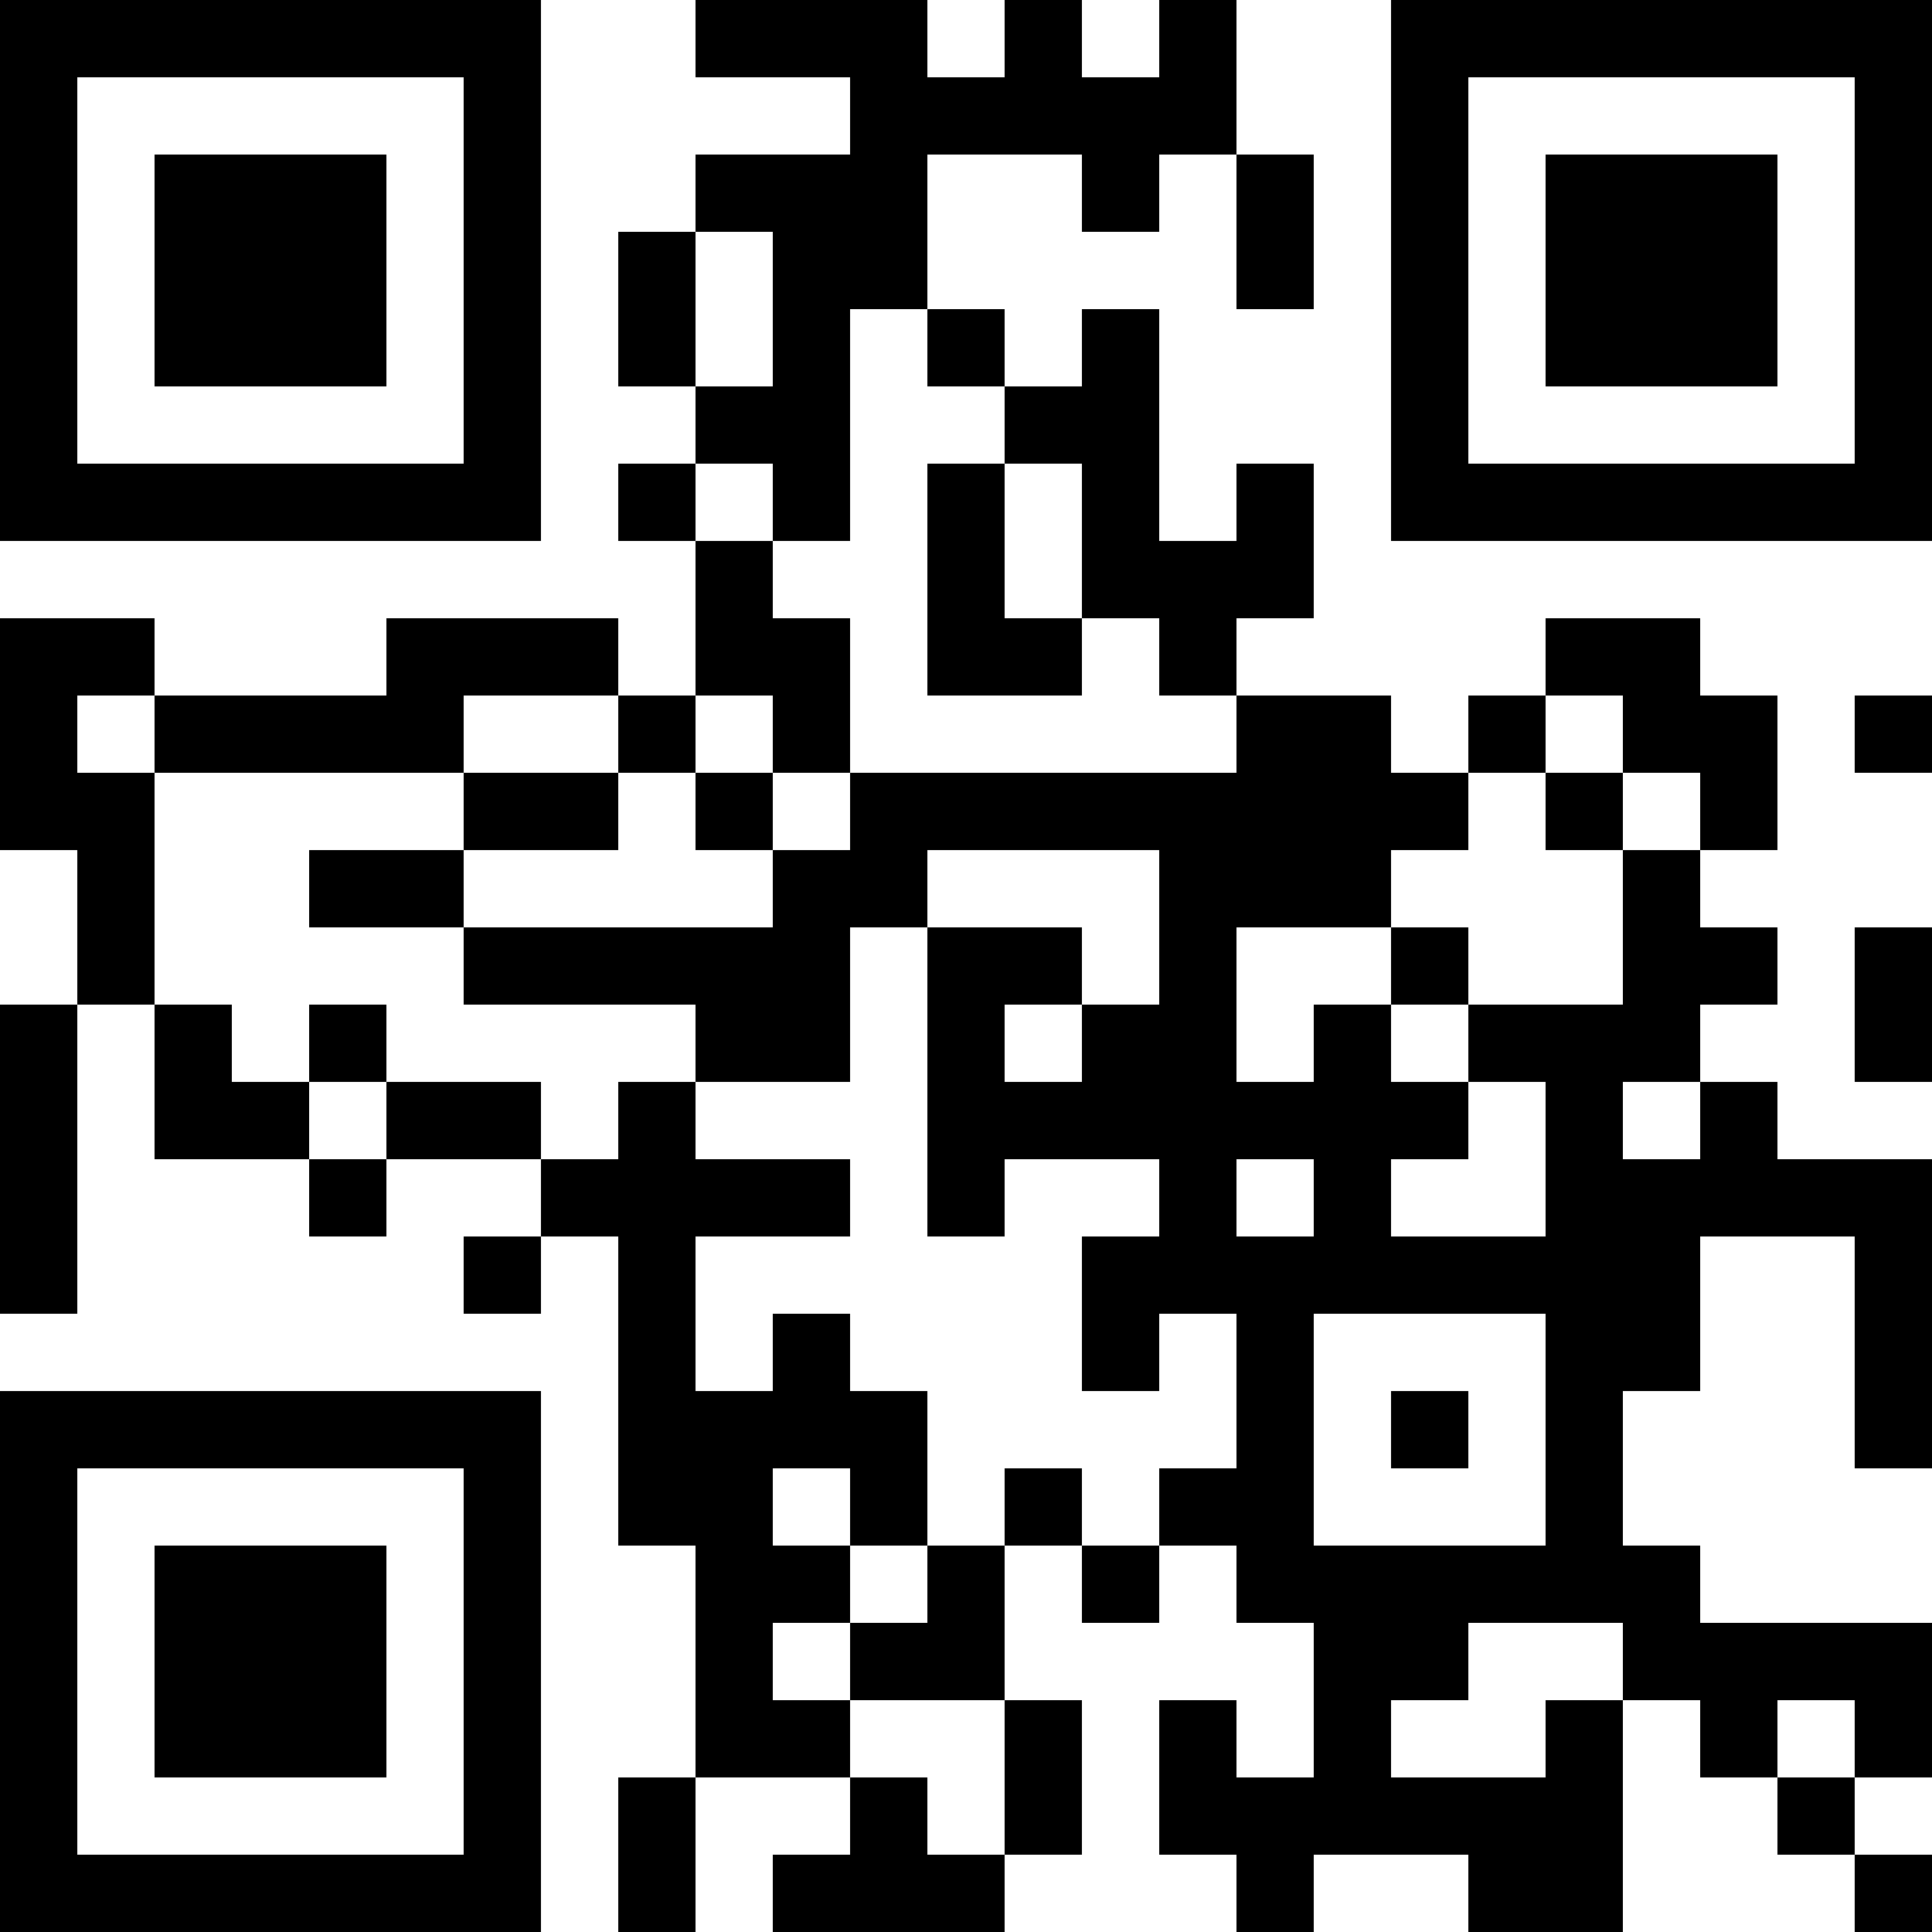 <?xml version="1.0" encoding="UTF-8"?>
<svg xmlns="http://www.w3.org/2000/svg" version="1.1" width="500" height="500" viewBox="0 0 500 500"><rect x="0" y="0" width="500" height="500" fill="#ffffff"/><g transform="scale(20)"><g transform="translate(0,0)"><path fill-rule="evenodd" d="M9 0L9 1L11 1L11 2L9 2L9 3L8 3L8 5L9 5L9 6L8 6L8 7L9 7L9 9L8 9L8 8L5 8L5 9L2 9L2 8L0 8L0 11L1 11L1 13L0 13L0 17L1 17L1 13L2 13L2 15L4 15L4 16L5 16L5 15L7 15L7 16L6 16L6 17L7 17L7 16L8 16L8 20L9 20L9 23L8 23L8 25L9 25L9 23L11 23L11 24L10 24L10 25L13 25L13 24L14 24L14 22L13 22L13 20L14 20L14 21L15 21L15 20L16 20L16 21L17 21L17 23L16 23L16 22L15 22L15 24L16 24L16 25L17 25L17 24L19 24L19 25L21 25L21 22L22 22L22 23L23 23L23 24L24 24L24 25L25 25L25 24L24 24L24 23L25 23L25 21L22 21L22 20L21 20L21 18L22 18L22 16L24 16L24 19L25 19L25 15L23 15L23 14L22 14L22 13L23 13L23 12L22 12L22 11L23 11L23 9L22 9L22 8L20 8L20 9L19 9L19 10L18 10L18 9L16 9L16 8L17 8L17 6L16 6L16 7L15 7L15 4L14 4L14 5L13 5L13 4L12 4L12 2L14 2L14 3L15 3L15 2L16 2L16 4L17 4L17 2L16 2L16 0L15 0L15 1L14 1L14 0L13 0L13 1L12 1L12 0ZM9 3L9 5L10 5L10 3ZM11 4L11 7L10 7L10 6L9 6L9 7L10 7L10 8L11 8L11 10L10 10L10 9L9 9L9 10L8 10L8 9L6 9L6 10L2 10L2 9L1 9L1 10L2 10L2 13L3 13L3 14L4 14L4 15L5 15L5 14L7 14L7 15L8 15L8 14L9 14L9 15L11 15L11 16L9 16L9 18L10 18L10 17L11 17L11 18L12 18L12 20L11 20L11 19L10 19L10 20L11 20L11 21L10 21L10 22L11 22L11 23L12 23L12 24L13 24L13 22L11 22L11 21L12 21L12 20L13 20L13 19L14 19L14 20L15 20L15 19L16 19L16 17L15 17L15 18L14 18L14 16L15 16L15 15L13 15L13 16L12 16L12 12L14 12L14 13L13 13L13 14L14 14L14 13L15 13L15 11L12 11L12 12L11 12L11 14L9 14L9 13L6 13L6 12L10 12L10 11L11 11L11 10L16 10L16 9L15 9L15 8L14 8L14 6L13 6L13 5L12 5L12 4ZM12 6L12 9L14 9L14 8L13 8L13 6ZM20 9L20 10L19 10L19 11L18 11L18 12L16 12L16 14L17 14L17 13L18 13L18 14L19 14L19 15L18 15L18 16L20 16L20 14L19 14L19 13L21 13L21 11L22 11L22 10L21 10L21 9ZM24 9L24 10L25 10L25 9ZM6 10L6 11L4 11L4 12L6 12L6 11L8 11L8 10ZM9 10L9 11L10 11L10 10ZM20 10L20 11L21 11L21 10ZM18 12L18 13L19 13L19 12ZM24 12L24 14L25 14L25 12ZM4 13L4 14L5 14L5 13ZM21 14L21 15L22 15L22 14ZM16 15L16 16L17 16L17 15ZM17 17L17 20L20 20L20 17ZM18 18L18 19L19 19L19 18ZM19 21L19 22L18 22L18 23L20 23L20 22L21 22L21 21ZM23 22L23 23L24 23L24 22ZM0 0L7 0L7 7L0 7ZM1 1L1 6L6 6L6 1ZM2 2L5 2L5 5L2 5ZM18 0L25 0L25 7L18 7ZM19 1L19 6L24 6L24 1ZM20 2L23 2L23 5L20 5ZM0 18L7 18L7 25L0 25ZM1 19L1 24L6 24L6 19ZM2 20L5 20L5 23L2 23Z" fill="#000000"/></g></g></svg>
